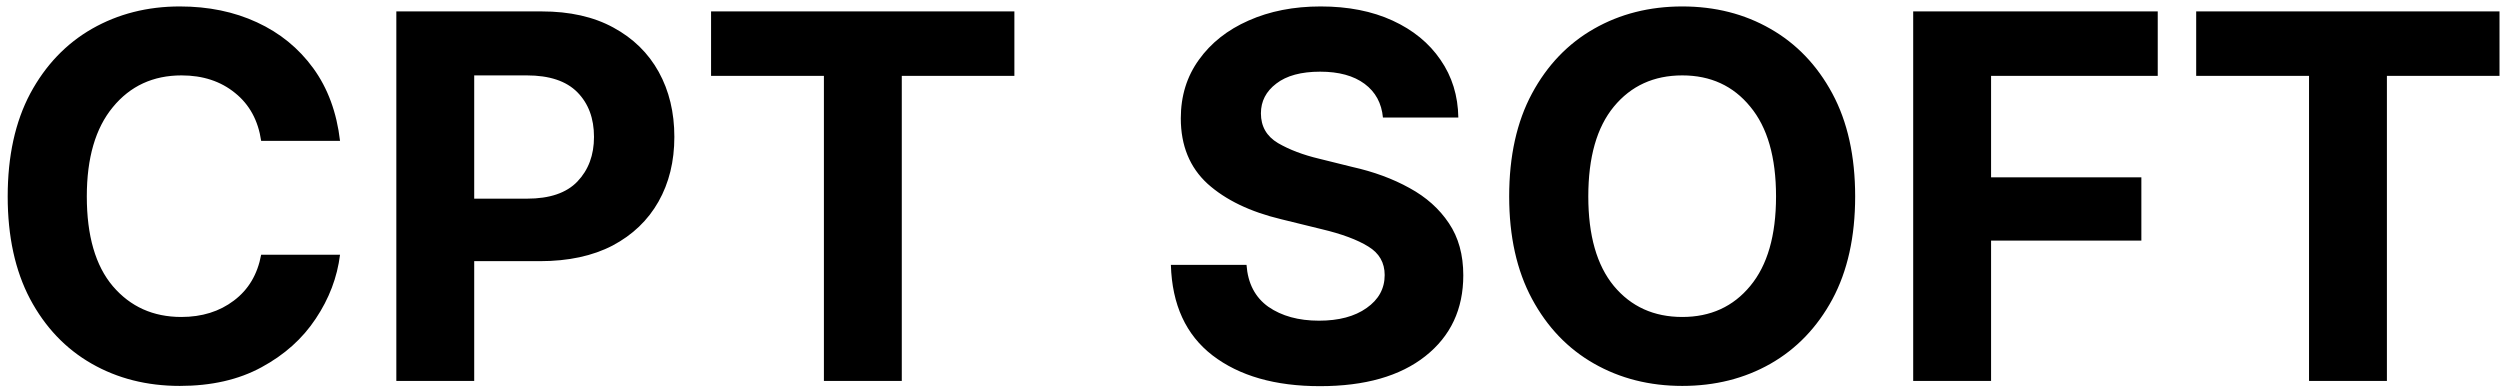 <svg width="315" height="49" viewBox="0 0 315 49" fill="none" xmlns="http://www.w3.org/2000/svg">
<path d="M22.656 48.625C18.51 48.625 14.802 47.688 11.531 45.812C8.26 43.938 5.677 41.219 3.781 37.656C1.906 34.094 0.969 29.792 0.969 24.75C0.969 19.667 1.917 15.344 3.812 11.781C5.729 8.219 8.323 5.5 11.594 3.625C14.885 1.75 18.573 0.812 22.656 0.812C26.26 0.812 29.5 1.479 32.375 2.812C35.271 4.146 37.635 6.073 39.469 8.594C41.302 11.115 42.427 14.167 42.844 17.75H32.906C32.531 15.188 31.438 13.177 29.625 11.719C27.812 10.24 25.562 9.5 22.875 9.5C19.292 9.5 16.406 10.833 14.219 13.5C12.031 16.146 10.938 19.896 10.938 24.75C10.938 29.708 12.031 33.479 14.219 36.062C16.427 38.646 19.302 39.938 22.844 39.938C25.448 39.938 27.656 39.25 29.469 37.875C31.302 36.5 32.448 34.573 32.906 32.094H42.844C42.49 34.948 41.469 37.635 39.781 40.156C38.115 42.677 35.833 44.719 32.938 46.281C30.062 47.844 26.635 48.625 22.656 48.625ZM49.938 48V1.438H68.25C71.792 1.438 74.802 2.115 77.281 3.469C79.781 4.823 81.688 6.688 83 9.062C84.312 11.438 84.969 14.167 84.969 17.25C84.969 20.333 84.302 23.052 82.969 25.406C81.635 27.76 79.708 29.604 77.188 30.938C74.667 32.25 71.615 32.906 68.031 32.906H59.75V48H49.938ZM59.75 25.031H66.406C69.26 25.031 71.375 24.312 72.75 22.875C74.146 21.417 74.844 19.542 74.844 17.25C74.844 14.917 74.146 13.042 72.75 11.625C71.354 10.208 69.229 9.5 66.375 9.5H59.75V25.031ZM89.594 9.562V1.438H127.812V9.562H113.625V48H103.812V9.562H89.594ZM166.312 48.656C160.667 48.656 156.156 47.365 152.781 44.781C149.427 42.198 147.677 38.396 147.531 33.375H157.062C157.229 35.708 158.146 37.469 159.812 38.656C161.5 39.823 163.625 40.406 166.188 40.406C168.688 40.406 170.688 39.875 172.188 38.812C173.708 37.75 174.469 36.365 174.469 34.656C174.469 33.094 173.781 31.896 172.406 31.062C171.031 30.208 169.073 29.479 166.531 28.875L161.438 27.625C157.521 26.688 154.427 25.198 152.156 23.156C149.906 21.094 148.781 18.344 148.781 14.906C148.781 12.094 149.542 9.635 151.062 7.531C152.583 5.406 154.667 3.76 157.312 2.594C159.979 1.406 163.01 0.812 166.406 0.812C169.865 0.812 172.885 1.406 175.469 2.594C178.052 3.781 180.062 5.427 181.5 7.531C182.958 9.635 183.708 12.062 183.75 14.812H174.25C174.083 13 173.312 11.583 171.938 10.562C170.562 9.542 168.698 9.031 166.344 9.031C163.948 9.031 162.104 9.531 160.812 10.531C159.521 11.51 158.875 12.76 158.875 14.281C158.875 15.927 159.594 17.177 161.031 18.031C162.469 18.865 164.198 19.521 166.219 20L170.375 21.031C173.083 21.635 175.49 22.521 177.594 23.688C179.698 24.833 181.354 26.312 182.562 28.125C183.771 29.917 184.375 32.104 184.375 34.688C184.375 38.958 182.781 42.354 179.594 44.875C176.406 47.396 171.979 48.656 166.312 48.656ZM211.969 48.625C207.844 48.625 204.135 47.688 200.844 45.812C197.552 43.938 194.948 41.219 193.031 37.656C191.115 34.094 190.156 29.792 190.156 24.75C190.156 19.667 191.115 15.344 193.031 11.781C194.948 8.219 197.552 5.5 200.844 3.625C204.135 1.75 207.844 0.812 211.969 0.812C216.094 0.812 219.792 1.75 223.062 3.625C226.354 5.5 228.958 8.219 230.875 11.781C232.792 15.344 233.75 19.667 233.75 24.75C233.75 29.833 232.792 34.156 230.875 37.719C228.958 41.26 226.354 43.969 223.062 45.844C219.792 47.698 216.094 48.625 211.969 48.625ZM200.125 24.75C200.125 29.667 201.198 33.427 203.344 36.031C205.51 38.635 208.385 39.938 211.969 39.938C215.531 39.938 218.385 38.635 220.531 36.031C222.698 33.427 223.781 29.667 223.781 24.75C223.781 19.812 222.698 16.042 220.531 13.438C218.385 10.812 215.531 9.5 211.969 9.5C208.385 9.5 205.51 10.812 203.344 13.438C201.198 16.042 200.125 19.812 200.125 24.75ZM241.062 48V1.438H271.875V9.562H250.875V22.344H269.812V30.312H250.875V48H241.062ZM276.719 9.562V1.438H314.938V9.562H300.75V48H290.938V9.562H276.719Z" fill="black"/>
</svg>
